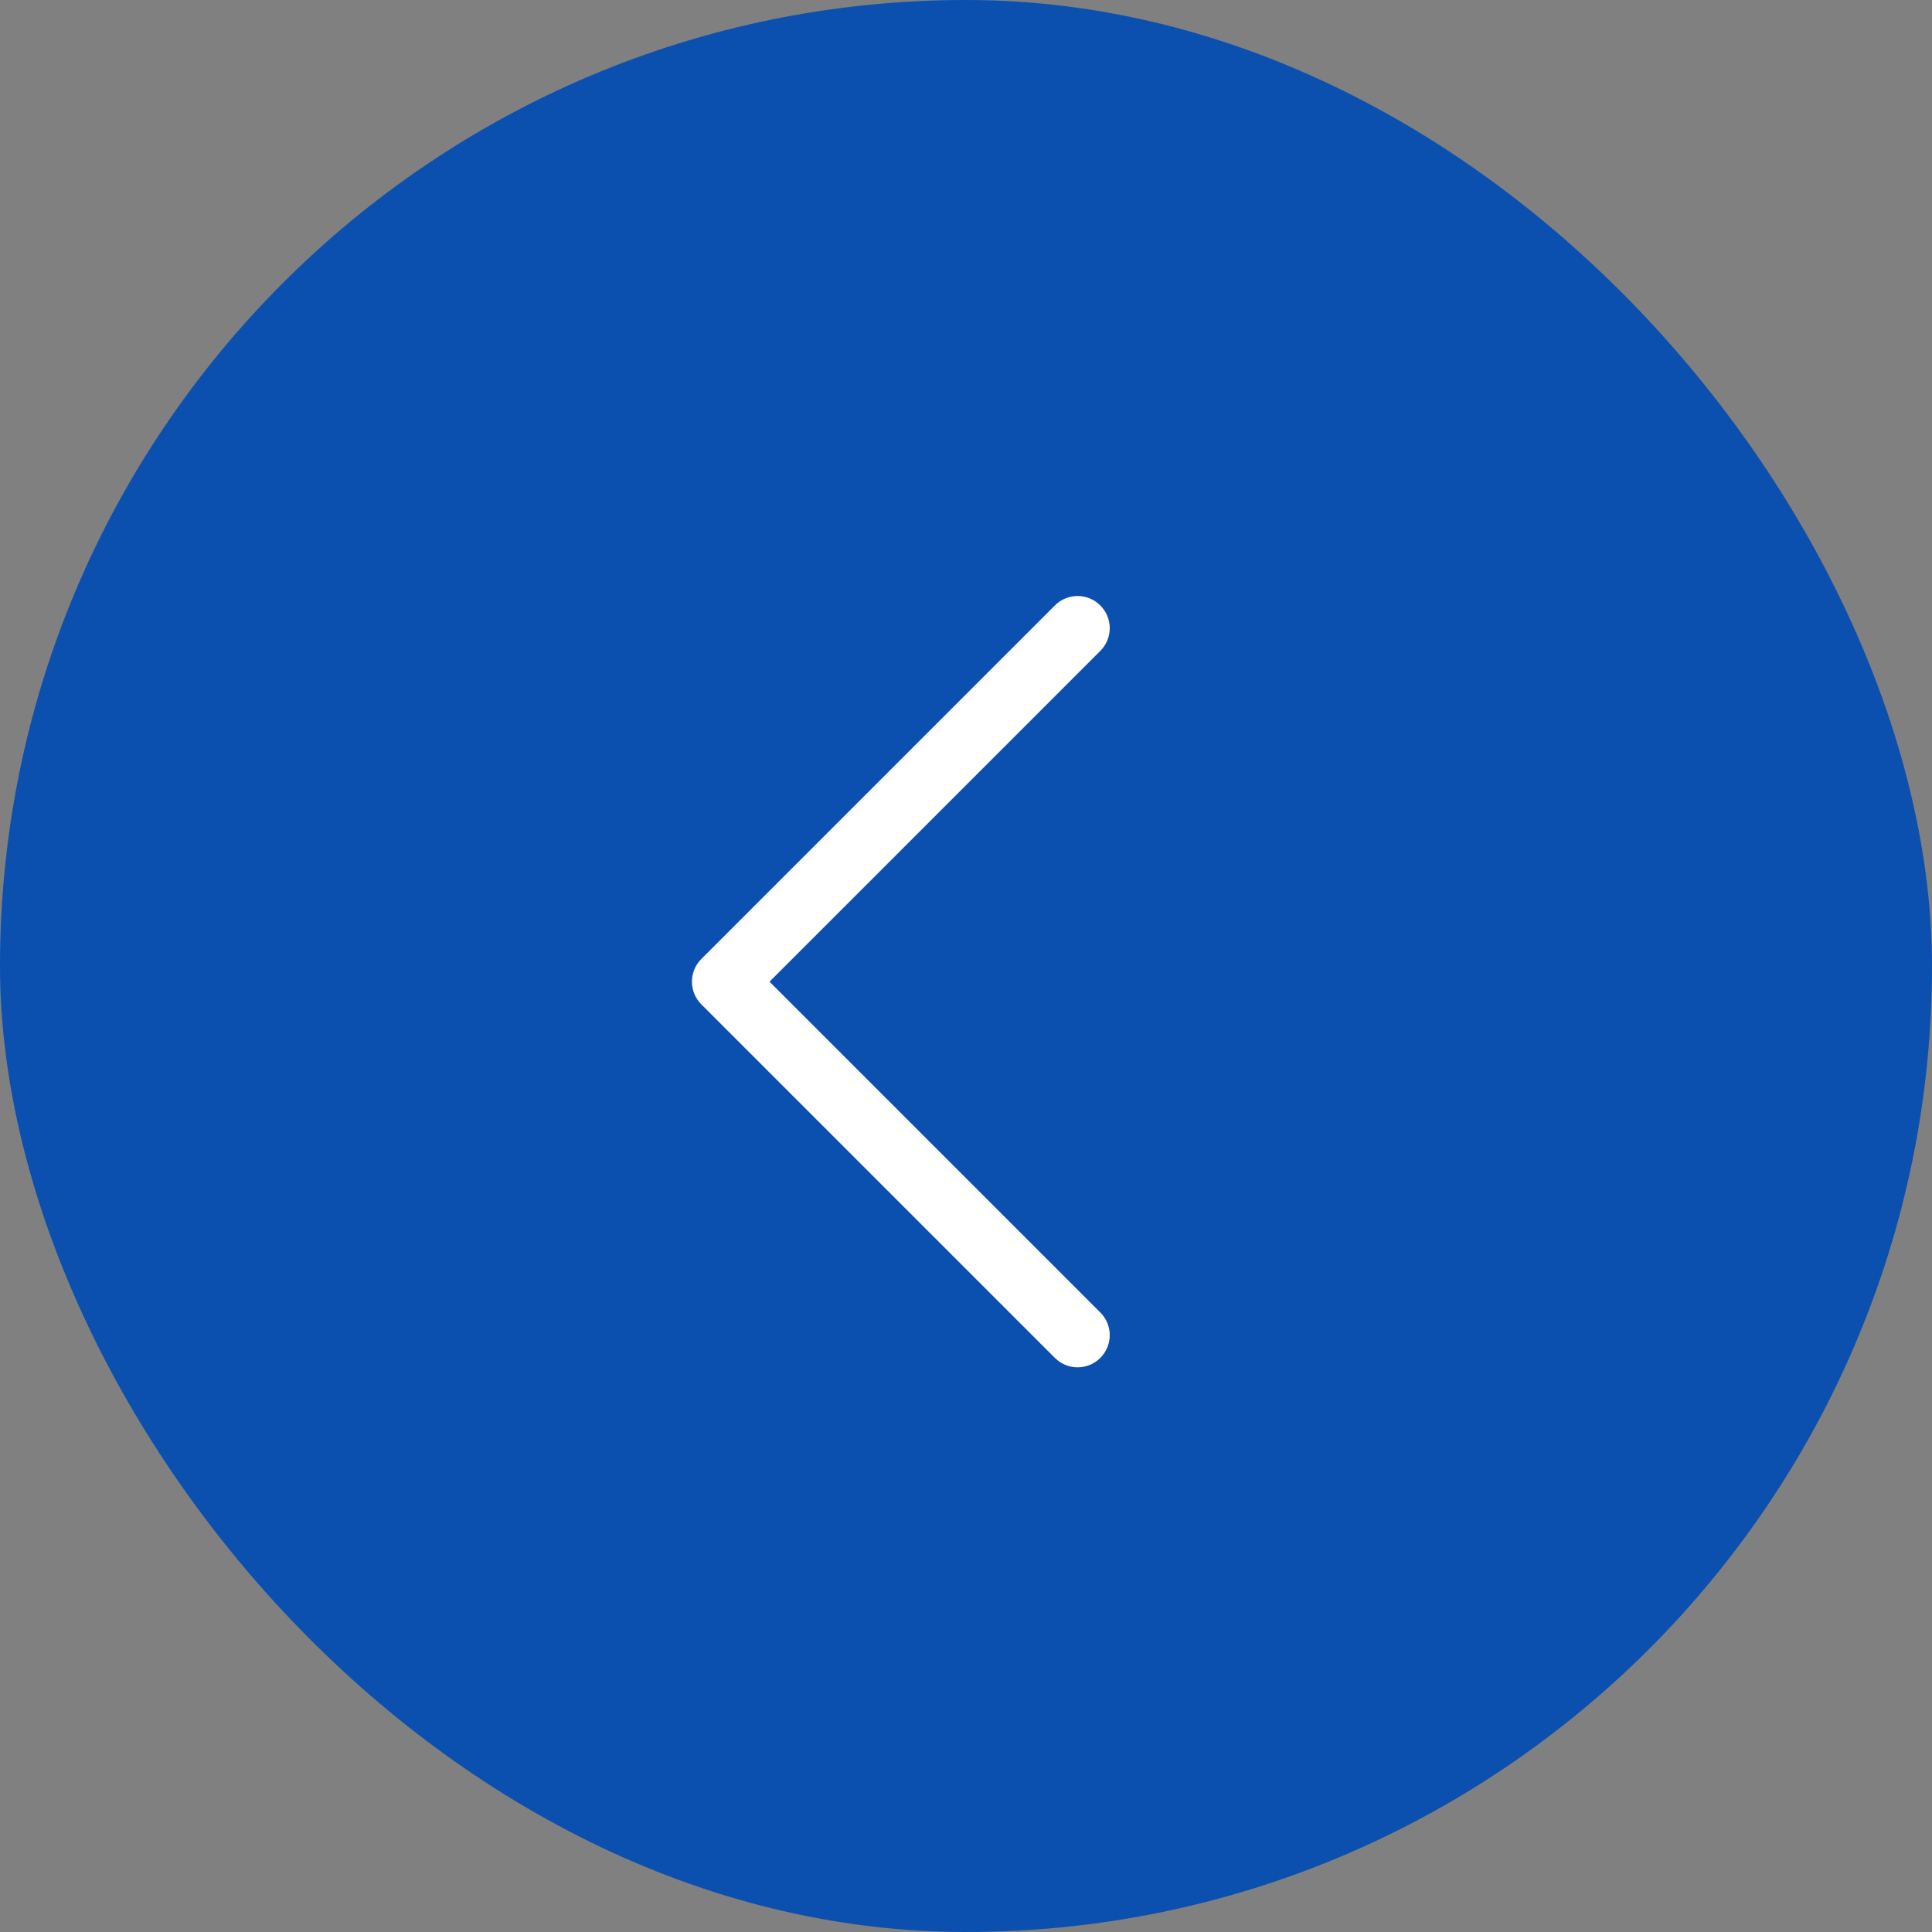 <?xml version="1.0" encoding="UTF-8"?>
<svg width="60px" height="60px" viewBox="0 0 60 60" version="1.1" xmlns="http://www.w3.org/2000/svg" xmlns:xlink="http://www.w3.org/1999/xlink">
    <rect x="0" y="0" width="60" height="60" fill="#808080" stroke="none"/>
    <!-- Generator: Sketch 64 (93537) - https://sketch.com -->
    <title>Group 15</title>
    <desc>Created with Sketch.</desc>
    <g id="Page-1" stroke="none" stroke-width="1" fill="none" fill-rule="evenodd">
        <g id="Group-15">
            <rect id="Rectangle" fill="#0B50AF" x="0" y="0" width="60" height="60" rx="30"></rect>
            <path d="M39.661,24.293 C39.271,23.902 38.64,23.902 38.25,24.293 L27.977,34.566 L17.704,24.293 C17.314,23.902 16.683,23.902 16.293,24.293 C15.902,24.683 15.902,25.314 16.293,25.704 L27.271,36.682 C27.466,36.877 27.721,36.975 27.977,36.975 C28.232,36.975 28.488,36.877 28.683,36.682 L39.661,25.704 C40.051,25.314 40.051,24.683 39.661,24.293 Z" id="Path" fill="#FFFFFF" fill-rule="nonzero" transform="translate(27.977, 30.487) rotate(90) translate(-27.977, -30.487) "></path>
        </g>
    </g>
</svg>